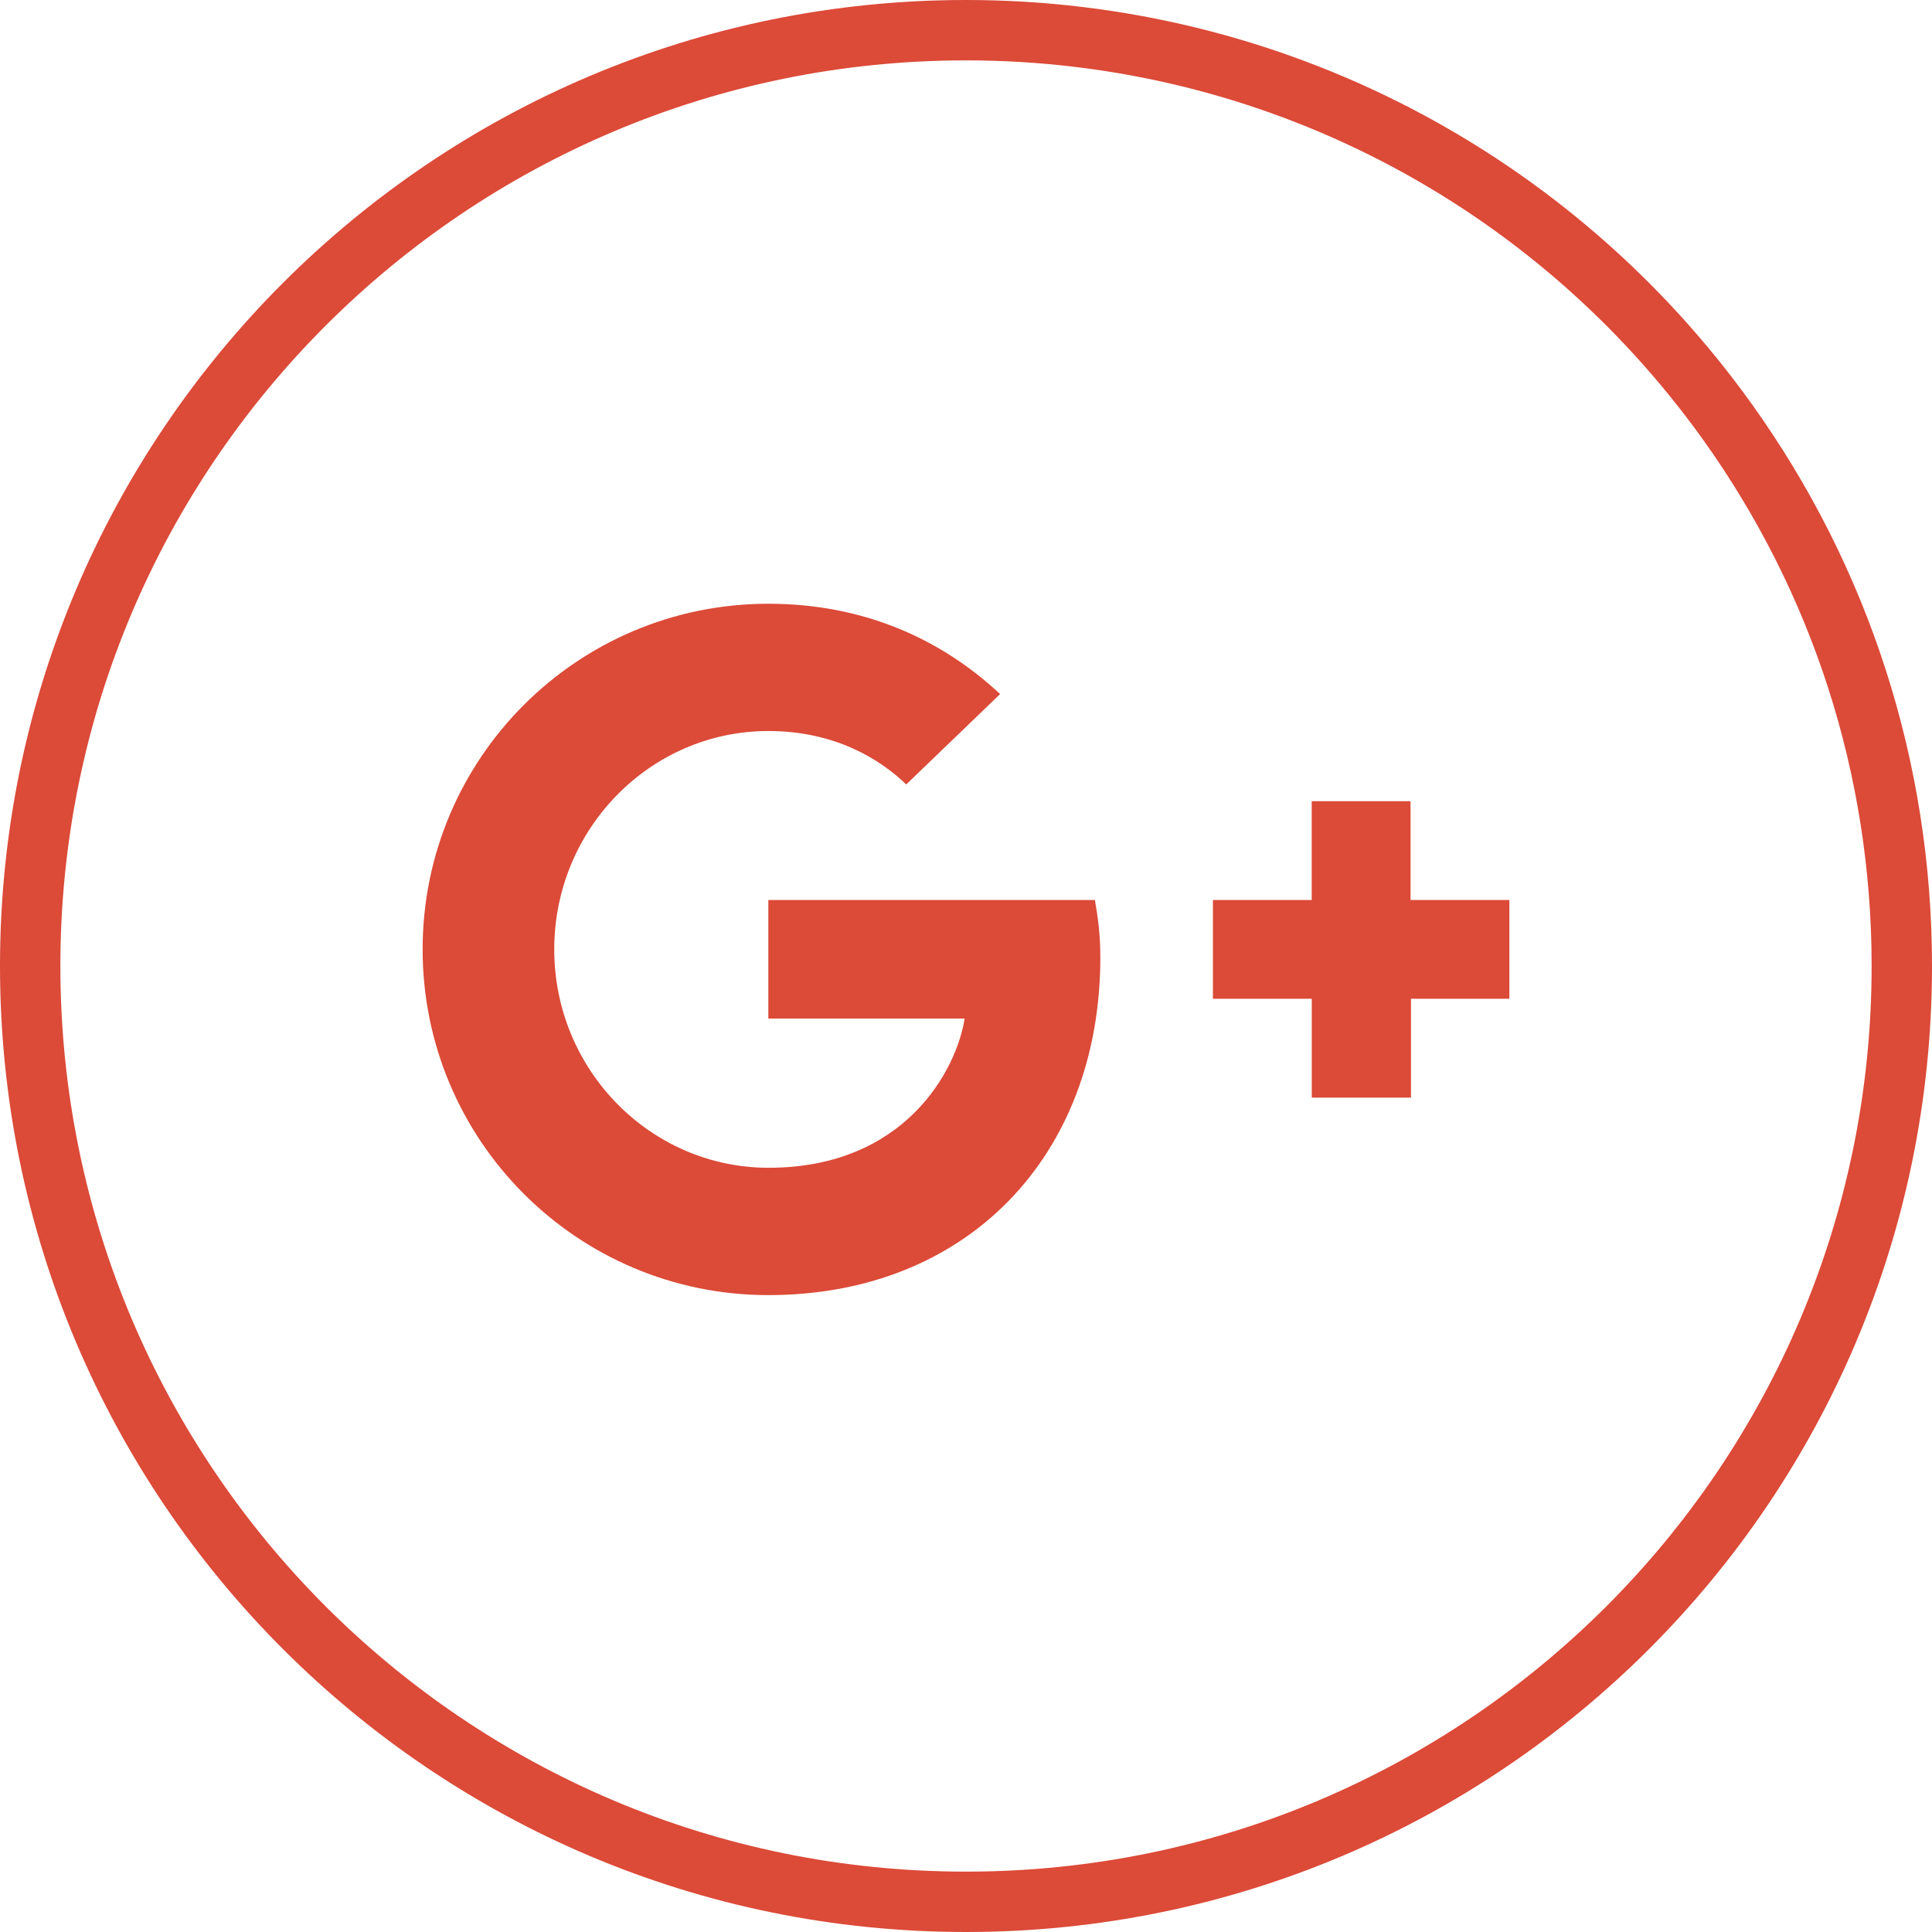 <?xml version="1.0" encoding="UTF-8" standalone="no"?>
<svg width="32px" height="32px" viewBox="0 0 32 32" version="1.1" xmlns="http://www.w3.org/2000/svg" xmlns:xlink="http://www.w3.org/1999/xlink">
    <!-- Generator: Sketch 44.1 (41455) - http://www.bohemiancoding.com/sketch -->
    <title>button-social-google-plus</title>
    <desc>Created with Sketch.</desc>
    <defs></defs>
    <g id="Icons" stroke="none" stroke-width="1" fill="none" fill-rule="evenodd">
        <g id="button-social-google-plus">
            <g id="Group">
                <path d="M16,31.5 C24.56,31.5 31.5,24.56 31.5,16 C31.5,12.72 30.479,9.594 28.61,6.985 C25.716,2.945 21.064,0.5 16,0.5 C7.44,0.5 0.5,7.44 0.5,16 C0.5,24.56 7.44,31.5 16,31.5 Z" id="Oval" stroke="#DC4A38"></path>
                <path d="M12.726,14.907 L12.726,16.87 L15.977,16.87 C15.847,17.714 14.995,19.342 12.73,19.342 C10.775,19.342 9.18,17.722 9.18,15.725 C9.18,13.728 10.772,12.108 12.726,12.108 C13.84,12.108 14.585,12.583 15.01,12.993 L16.565,11.496 C15.567,10.563 14.273,10 12.729,10 C9.559,9.999 7,12.564 7,15.725 C7,18.886 9.56,21.451 12.726,21.451 C16.034,21.451 18.225,19.128 18.225,15.856 C18.225,15.48 18.185,15.192 18.135,14.907 L12.726,14.907 Z M25,14.907 L23.363,14.907 L23.363,13.27 L21.726,13.27 L21.726,14.907 L20.09,14.907 L20.09,16.543 L21.727,16.543 L21.727,18.18 L23.37,18.18 L23.37,16.543 L25,16.543 L25,14.907 Z" id="Shape" fill="#DC4A38"></path>
            </g>
        </g>
    </g>
</svg>